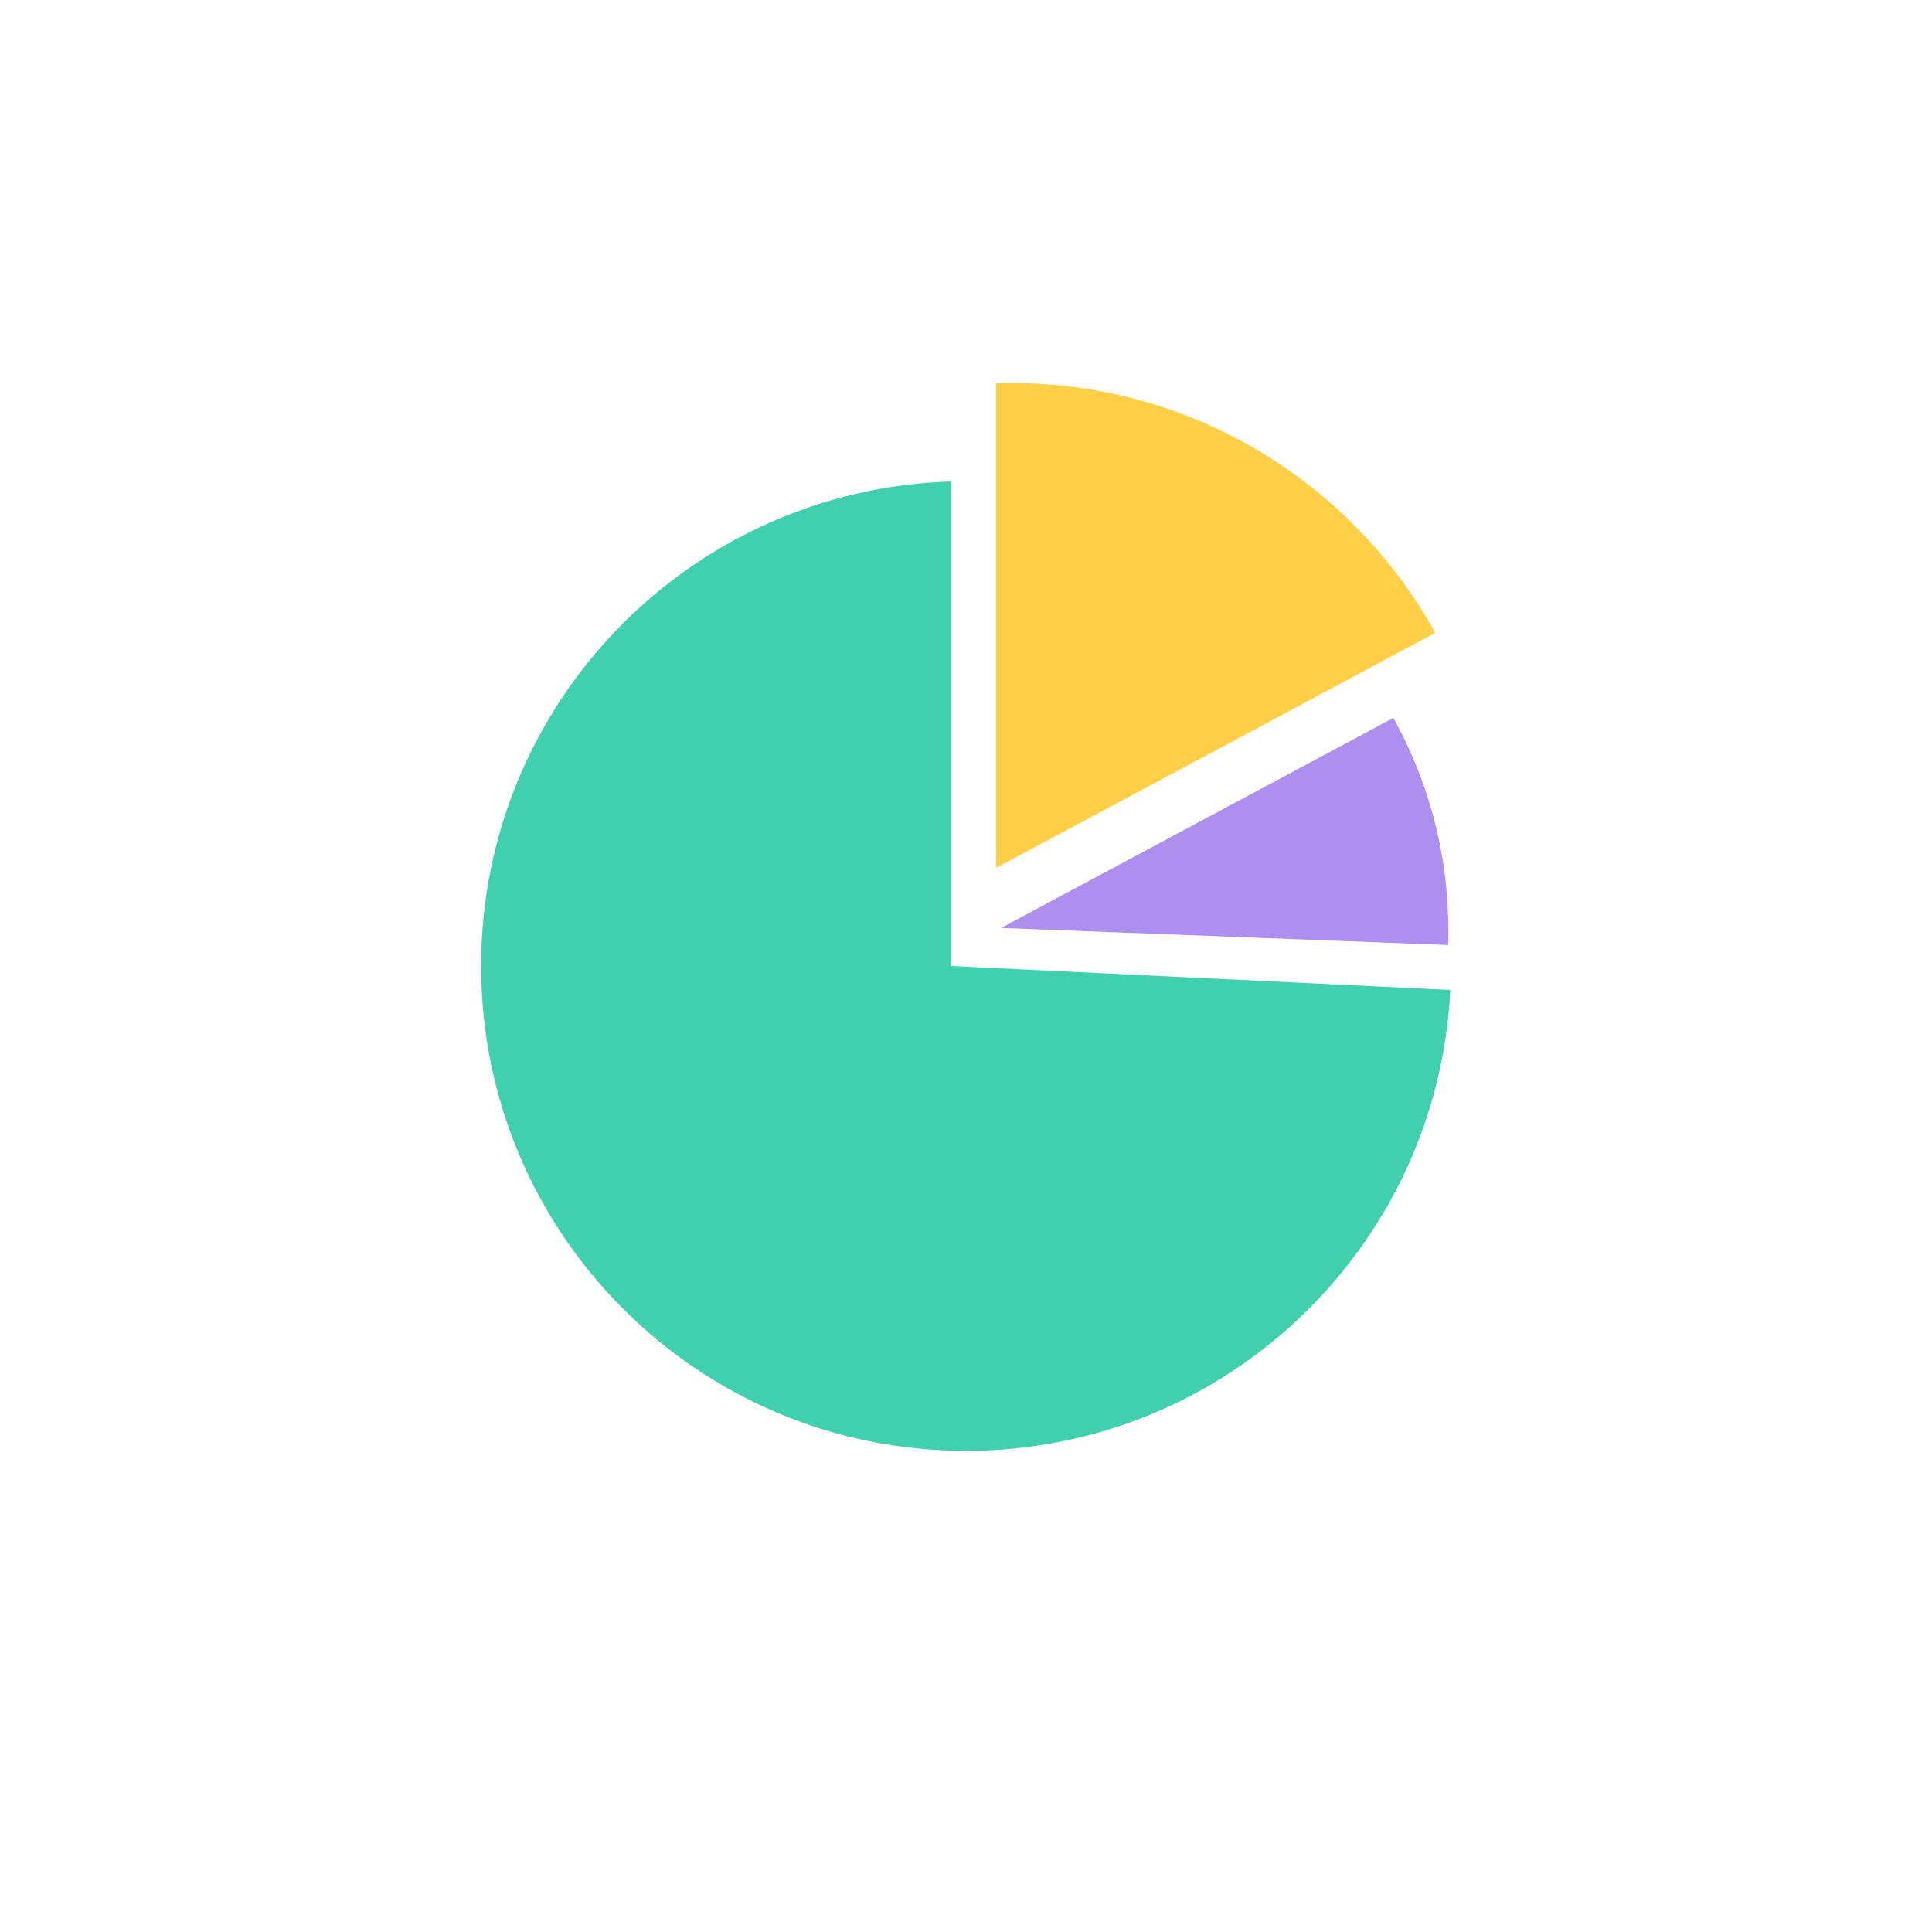 <?xml version="1.0" ?><!DOCTYPE svg  PUBLIC '-//W3C//DTD SVG 1.1//EN'  'http://www.w3.org/Graphics/SVG/1.1/DTD/svg11.dtd'><svg enable-background="new 0 0 128 128" height="128px" version="1.1" viewBox="0 0 128 128" width="128px" xml:space="preserve" xmlns="http://www.w3.org/2000/svg" xmlns:xlink="http://www.w3.org/1999/xlink"><g id="Layer_2"/><g id="Layer_1"><path d="M67,25.376c-0.336,0-0.667,0.015-1,0.025V57.5l29.096-15.575C89.613,32.057,79.09,25.376,67,25.376z" fill="#FFCF47"/><path d="M63,64V31.901C45.722,32.431,31.876,46.594,31.876,64c0,17.742,14.382,32.124,32.124,32.124   c17.21,0,31.256-13.532,32.084-30.536L63,64z" fill="#40D0AD"/><path d="M95.958,61.652c0-5.112-1.325-9.914-3.644-14.086L66.325,61.478l29.62,1.134   C95.969,62.136,95.958,62.134,95.958,61.652z" fill="#AC8FEF"/></g></svg>